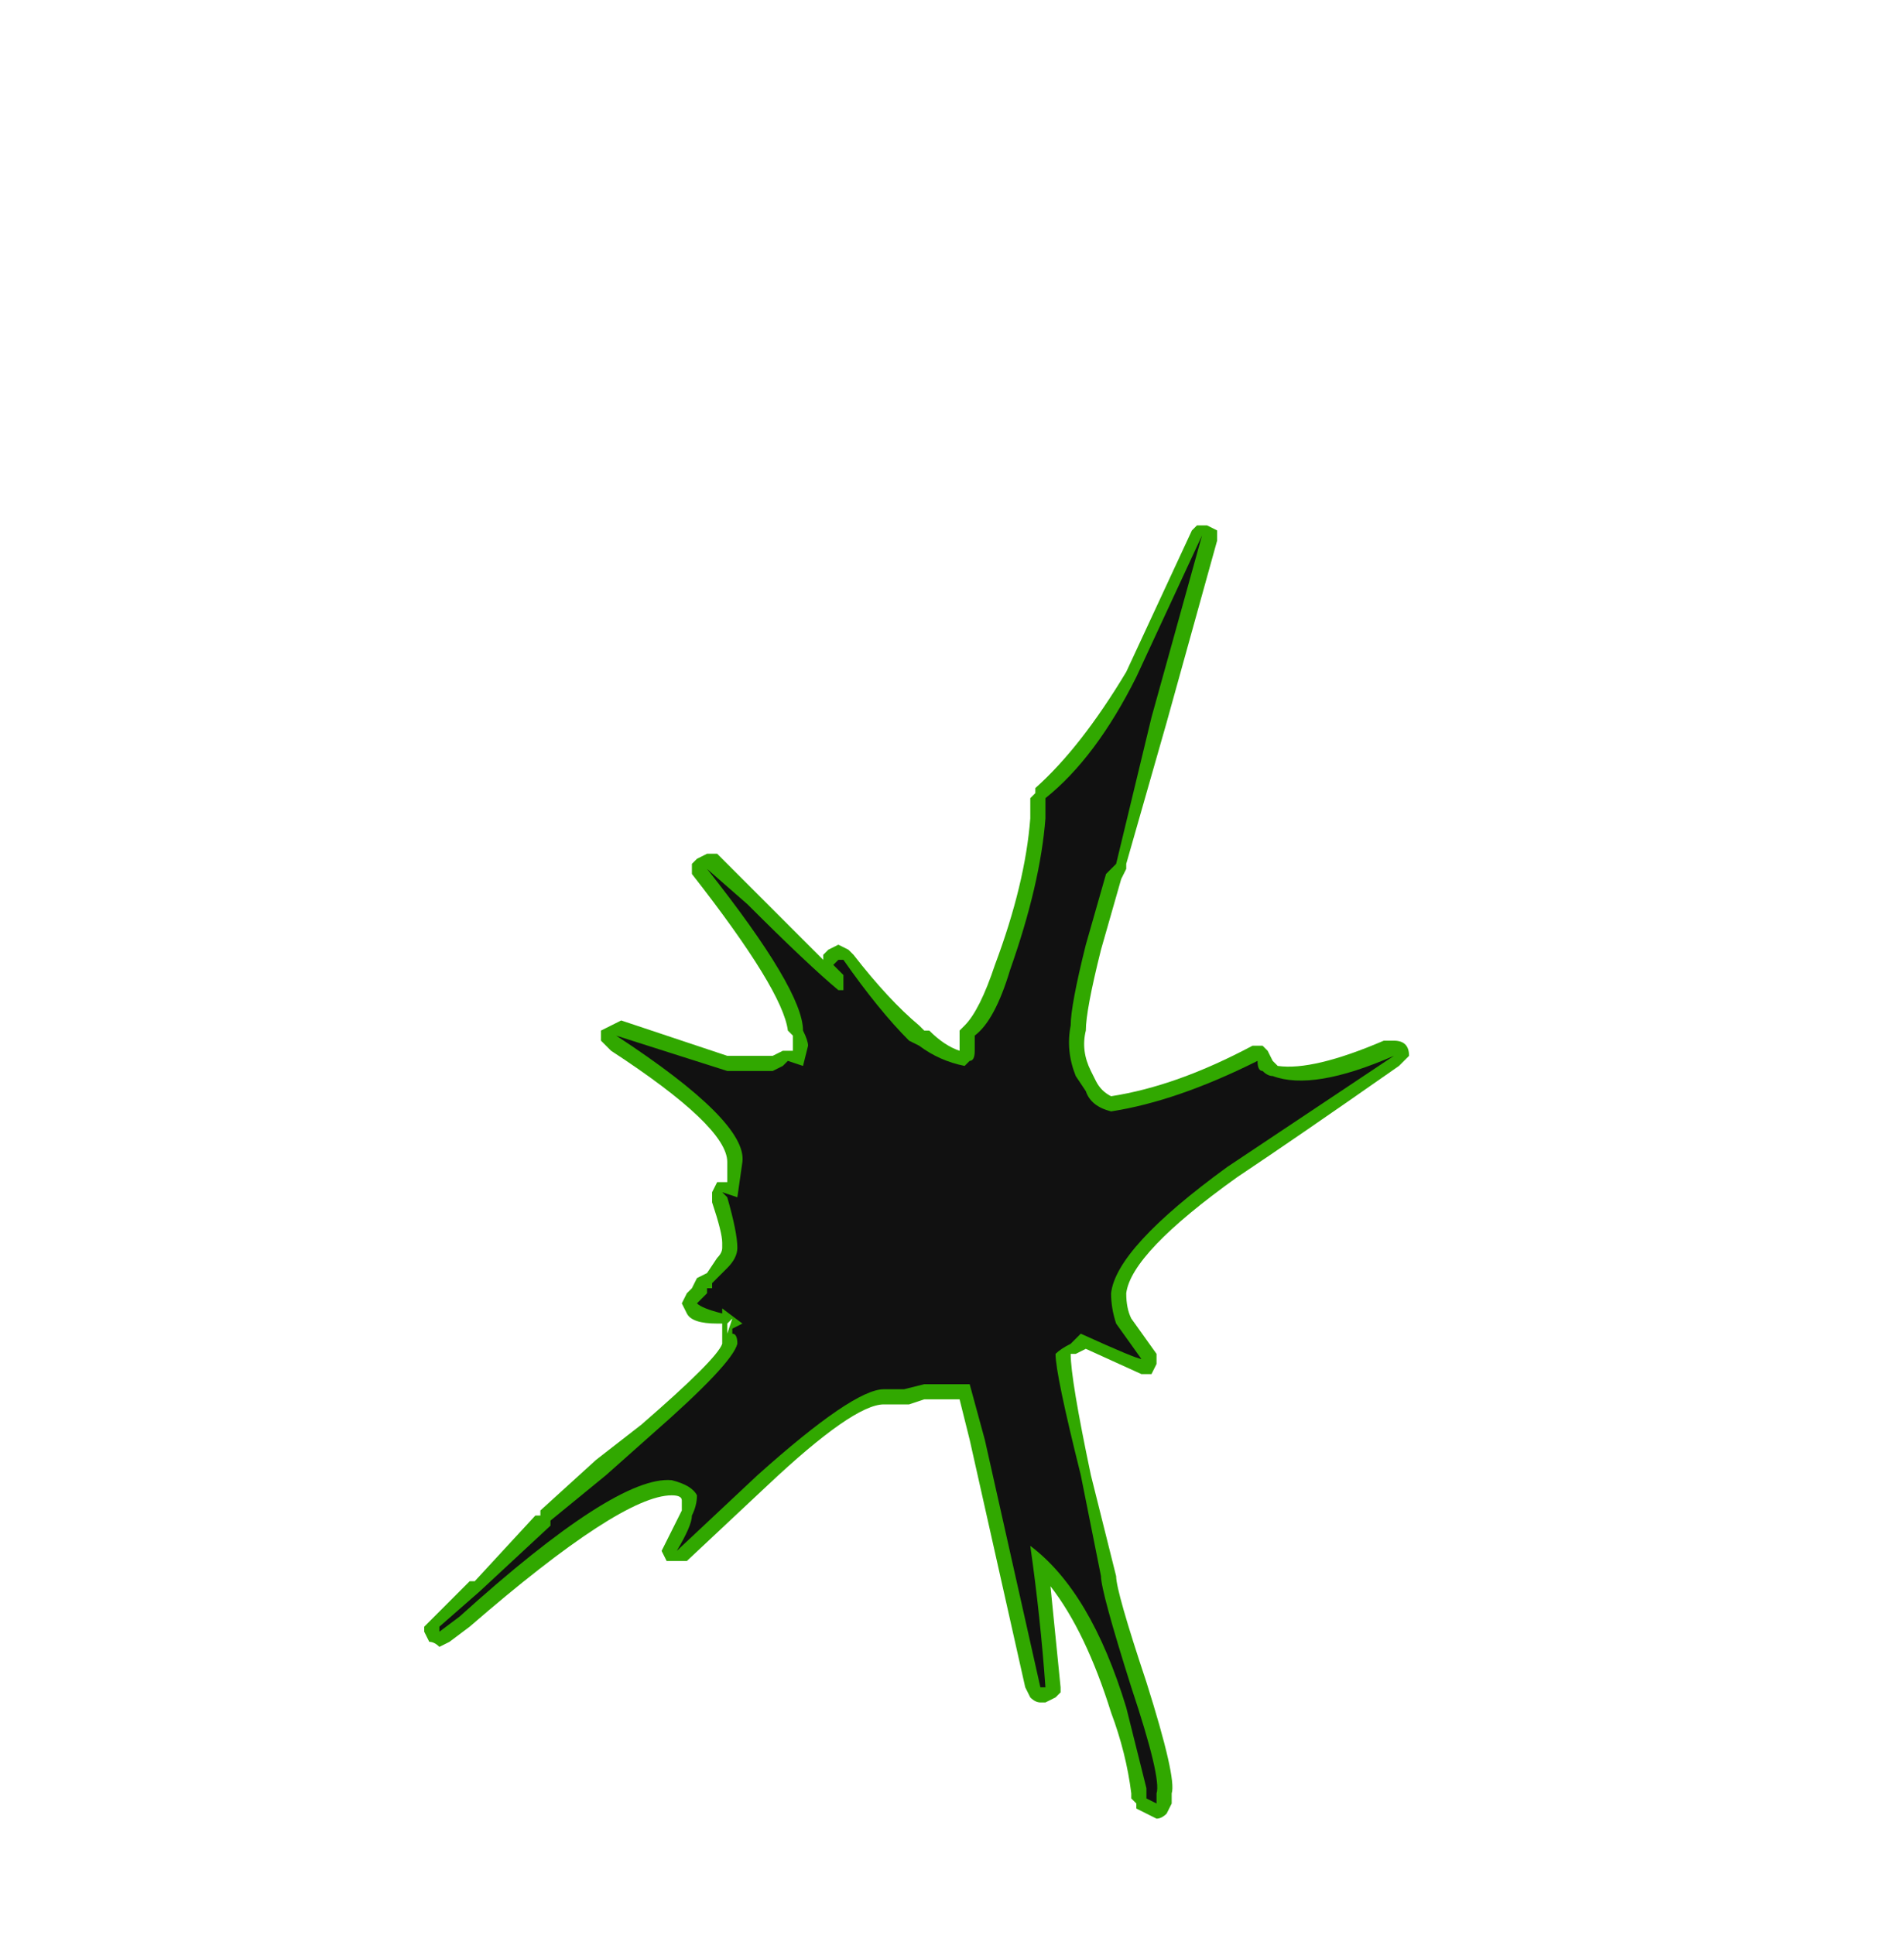 <?xml version="1.0" encoding="UTF-8" standalone="no"?>
<svg xmlns:ffdec="https://www.free-decompiler.com/flash" xmlns:xlink="http://www.w3.org/1999/xlink" ffdec:objectType="frame" height="134.05px" width="131.95px" xmlns="http://www.w3.org/2000/svg">
  <g transform="matrix(1.0, 0.0, 0.0, 1.0, 64.4, 83.3)">
    <use ffdec:characterId="4037" height="12.85" transform="matrix(7.0, 0.0, 0.0, 7.0, -35.0, -47.25)" width="9.75" xlink:href="#shape0"/>
  </g>
  <defs>
    <g id="shape0" transform="matrix(1.0, 0.0, 0.0, 1.0, 5.0, 6.75)">
      <path d="M2.85 -6.6 L2.85 -6.55 2.35 -4.75 1.95 -3.35 1.95 -3.3 1.9 -3.2 1.7 -2.5 Q1.55 -1.9 1.55 -1.7 1.5 -1.5 1.6 -1.3 L1.65 -1.2 Q1.7 -1.1 1.8 -1.05 2.45 -1.15 3.2 -1.55 L3.3 -1.55 3.35 -1.5 3.4 -1.4 3.45 -1.35 Q3.8 -1.3 4.5 -1.6 L4.6 -1.6 Q4.75 -1.6 4.75 -1.45 L4.65 -1.35 Q3.65 -0.65 3.05 -0.25 2.0 0.5 1.95 0.9 1.95 1.05 2.0 1.15 L2.25 1.5 2.25 1.6 2.2 1.7 2.1 1.7 1.55 1.45 1.45 1.5 1.4 1.5 Q1.4 1.75 1.6 2.7 L1.85 3.7 Q1.85 3.85 2.15 4.75 2.45 5.7 2.4 5.85 L2.4 5.95 2.35 6.05 Q2.3 6.1 2.25 6.1 L2.05 6.0 2.05 5.95 2.0 5.9 2.0 5.85 Q1.95 5.45 1.8 5.05 1.55 4.25 1.2 3.8 L1.3 4.8 1.3 4.85 1.25 4.9 1.15 4.95 1.1 4.95 Q1.05 4.95 1.0 4.9 L0.95 4.8 0.4 2.35 0.3 1.95 -0.05 1.95 -0.2 2.0 -0.45 2.0 Q-0.75 2.0 -1.6 2.8 L-2.4 3.55 -2.6 3.55 -2.65 3.45 -2.6 3.35 Q-2.5 3.15 -2.45 3.05 L-2.45 2.95 Q-2.45 2.9 -2.55 2.9 -3.05 2.9 -4.55 4.2 L-4.75 4.35 -4.85 4.4 Q-4.9 4.35 -4.95 4.35 L-5.0 4.25 -5.0 4.2 -4.55 3.75 -4.5 3.75 -3.9 3.1 -3.85 3.1 -3.85 3.05 -3.3 2.55 -2.85 2.2 Q-2.1 1.55 -2.05 1.4 L-2.05 1.2 -2.1 1.2 Q-2.35 1.2 -2.4 1.1 L-2.45 1.0 -2.4 0.9 -2.35 0.85 -2.3 0.75 -2.2 0.7 -2.1 0.55 Q-2.05 0.5 -2.05 0.45 L-2.05 0.4 Q-2.05 0.3 -2.15 0.0 L-2.15 -0.1 -2.1 -0.2 -2.0 -0.2 -2.0 -0.4 Q-2.0 -0.75 -3.15 -1.5 L-3.25 -1.6 -3.25 -1.7 -3.05 -1.8 -2.0 -1.45 -1.55 -1.45 -1.45 -1.5 -1.35 -1.5 -1.35 -1.65 -1.4 -1.7 Q-1.45 -2.1 -2.35 -3.25 L-2.35 -3.35 -2.3 -3.4 -2.2 -3.45 -2.1 -3.45 -1.05 -2.4 -1.05 -2.45 -1.0 -2.5 -0.9 -2.55 -0.8 -2.5 -0.75 -2.45 Q-0.4 -2.0 -0.1 -1.75 L-0.05 -1.7 0.0 -1.7 Q0.15 -1.55 0.3 -1.5 L0.3 -1.7 0.35 -1.75 Q0.5 -1.9 0.65 -2.35 0.95 -3.15 1.0 -3.8 L1.0 -4.0 1.05 -4.05 1.05 -4.1 Q1.5 -4.5 1.95 -5.25 L2.6 -6.65 2.65 -6.7 2.75 -6.7 2.85 -6.65 2.85 -6.6 M-2.0 1.2 L-2.0 1.3 -1.95 1.15 -2.0 1.2" fill="#31a800" fill-rule="evenodd" stroke="none"/>
      <path d="M2.2 -4.8 L1.85 -3.35 1.75 -3.25 1.55 -2.55 Q1.4 -1.95 1.4 -1.75 1.35 -1.5 1.45 -1.25 L1.55 -1.1 Q1.6 -0.95 1.8 -0.9 2.45 -1.0 3.25 -1.4 3.25 -1.3 3.3 -1.3 3.35 -1.25 3.4 -1.25 3.8 -1.1 4.6 -1.45 L2.95 -0.35 Q1.85 0.45 1.8 0.9 1.8 1.05 1.85 1.2 L2.1 1.55 Q2.05 1.55 1.5 1.3 L1.4 1.4 Q1.3 1.45 1.25 1.5 1.25 1.7 1.5 2.7 L1.7 3.7 Q1.7 3.85 2.0 4.8 2.3 5.7 2.25 5.85 L2.25 5.95 2.15 5.9 2.15 5.8 Q2.05 5.4 1.95 5.0 1.6 3.85 1.0 3.4 1.1 4.1 1.15 4.8 L1.1 4.8 0.55 2.35 0.4 1.8 -0.05 1.8 -0.25 1.85 -0.45 1.85 Q-0.75 1.85 -1.7 2.7 L-2.5 3.45 Q-2.35 3.2 -2.35 3.1 -2.3 3.0 -2.3 2.9 -2.35 2.8 -2.55 2.75 -3.1 2.7 -4.65 4.1 L-4.85 4.25 -4.85 4.2 -4.45 3.85 -3.75 3.2 -3.75 3.15 -3.2 2.7 -2.75 2.3 Q-1.95 1.6 -1.9 1.4 -1.9 1.3 -1.95 1.3 L-1.95 1.25 -1.85 1.2 -2.05 1.05 -2.05 1.1 Q-2.25 1.05 -2.3 1.0 L-2.2 0.9 -2.2 0.85 -2.15 0.85 -2.15 0.8 -2.0 0.65 Q-1.9 0.55 -1.9 0.45 -1.9 0.3 -2.0 -0.05 L-2.05 -0.1 -1.9 -0.05 -1.85 -0.4 Q-1.8 -0.8 -3.1 -1.65 L-2.0 -1.3 -1.55 -1.3 -1.45 -1.35 -1.4 -1.4 -1.25 -1.35 -1.2 -1.55 Q-1.2 -1.6 -1.25 -1.7 -1.25 -2.1 -2.2 -3.3 L-1.8 -2.95 Q-1.2 -2.35 -0.9 -2.1 L-0.85 -2.1 -0.85 -2.25 -0.95 -2.35 -0.9 -2.4 -0.85 -2.4 Q-0.5 -1.9 -0.2 -1.6 L-0.1 -1.55 Q0.1 -1.4 0.35 -1.35 L0.4 -1.4 Q0.45 -1.4 0.45 -1.5 L0.45 -1.65 Q0.65 -1.8 0.8 -2.3 1.1 -3.15 1.15 -3.8 L1.15 -4.0 Q1.65 -4.4 2.05 -5.2 L2.7 -6.6 2.2 -4.8" fill="#111111" fill-rule="evenodd" stroke="none"/>
    </g>
  </defs>
</svg>
